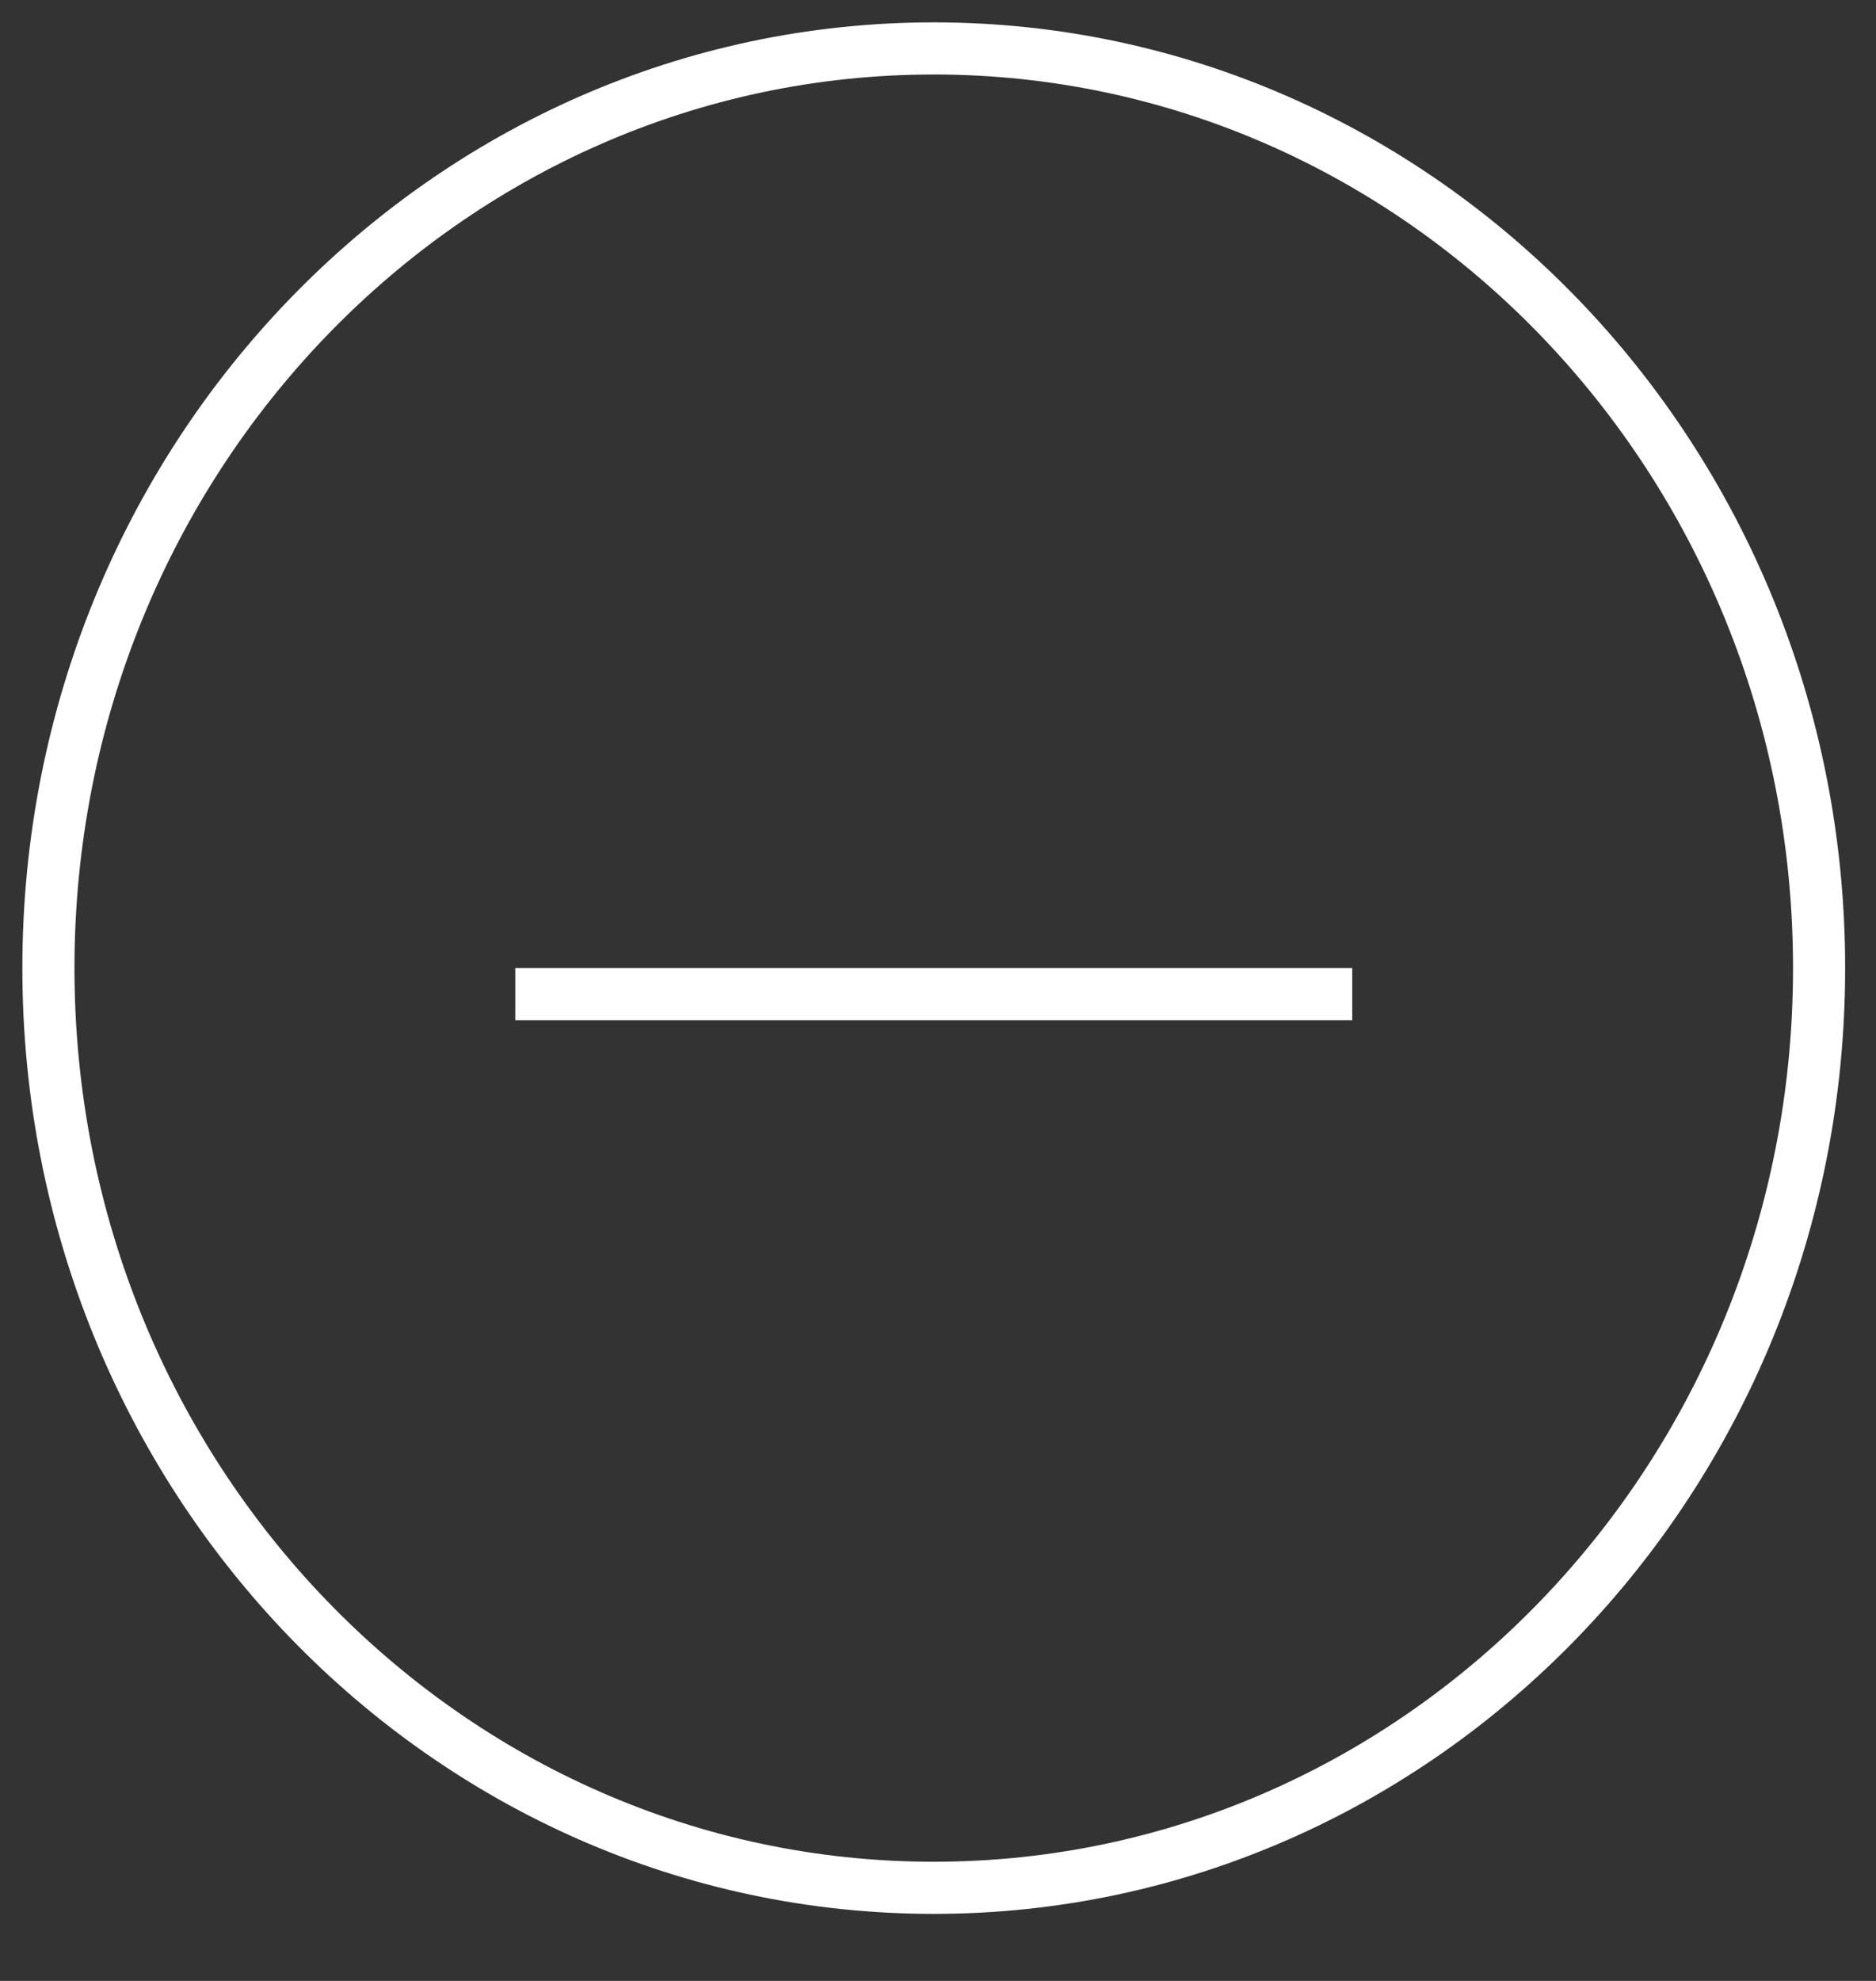 <svg width="36" height="38" viewBox="0 0 36 38" fill="none" xmlns="http://www.w3.org/2000/svg">
<rect x="0" y="0" width="36" height="38" fill="#333333" stroke="none"/>
<path d="M34.908 18.571C34.908 28.347 27.27 36.214 17.918 36.214C8.566 36.214 0.929 28.347 0.929 18.571C0.929 8.796 8.566 0.929 17.918 0.929C27.27 0.929 34.908 8.796 34.908 18.571Z" stroke="white" strokeWidth="1.857"/>
<line x1="9.888" y1="19.071" x2="25.949" y2="19.071" stroke="white" strokeWidth="1.857" strokeLinecap="round" strokeLinejoin="round"/>
</svg>
